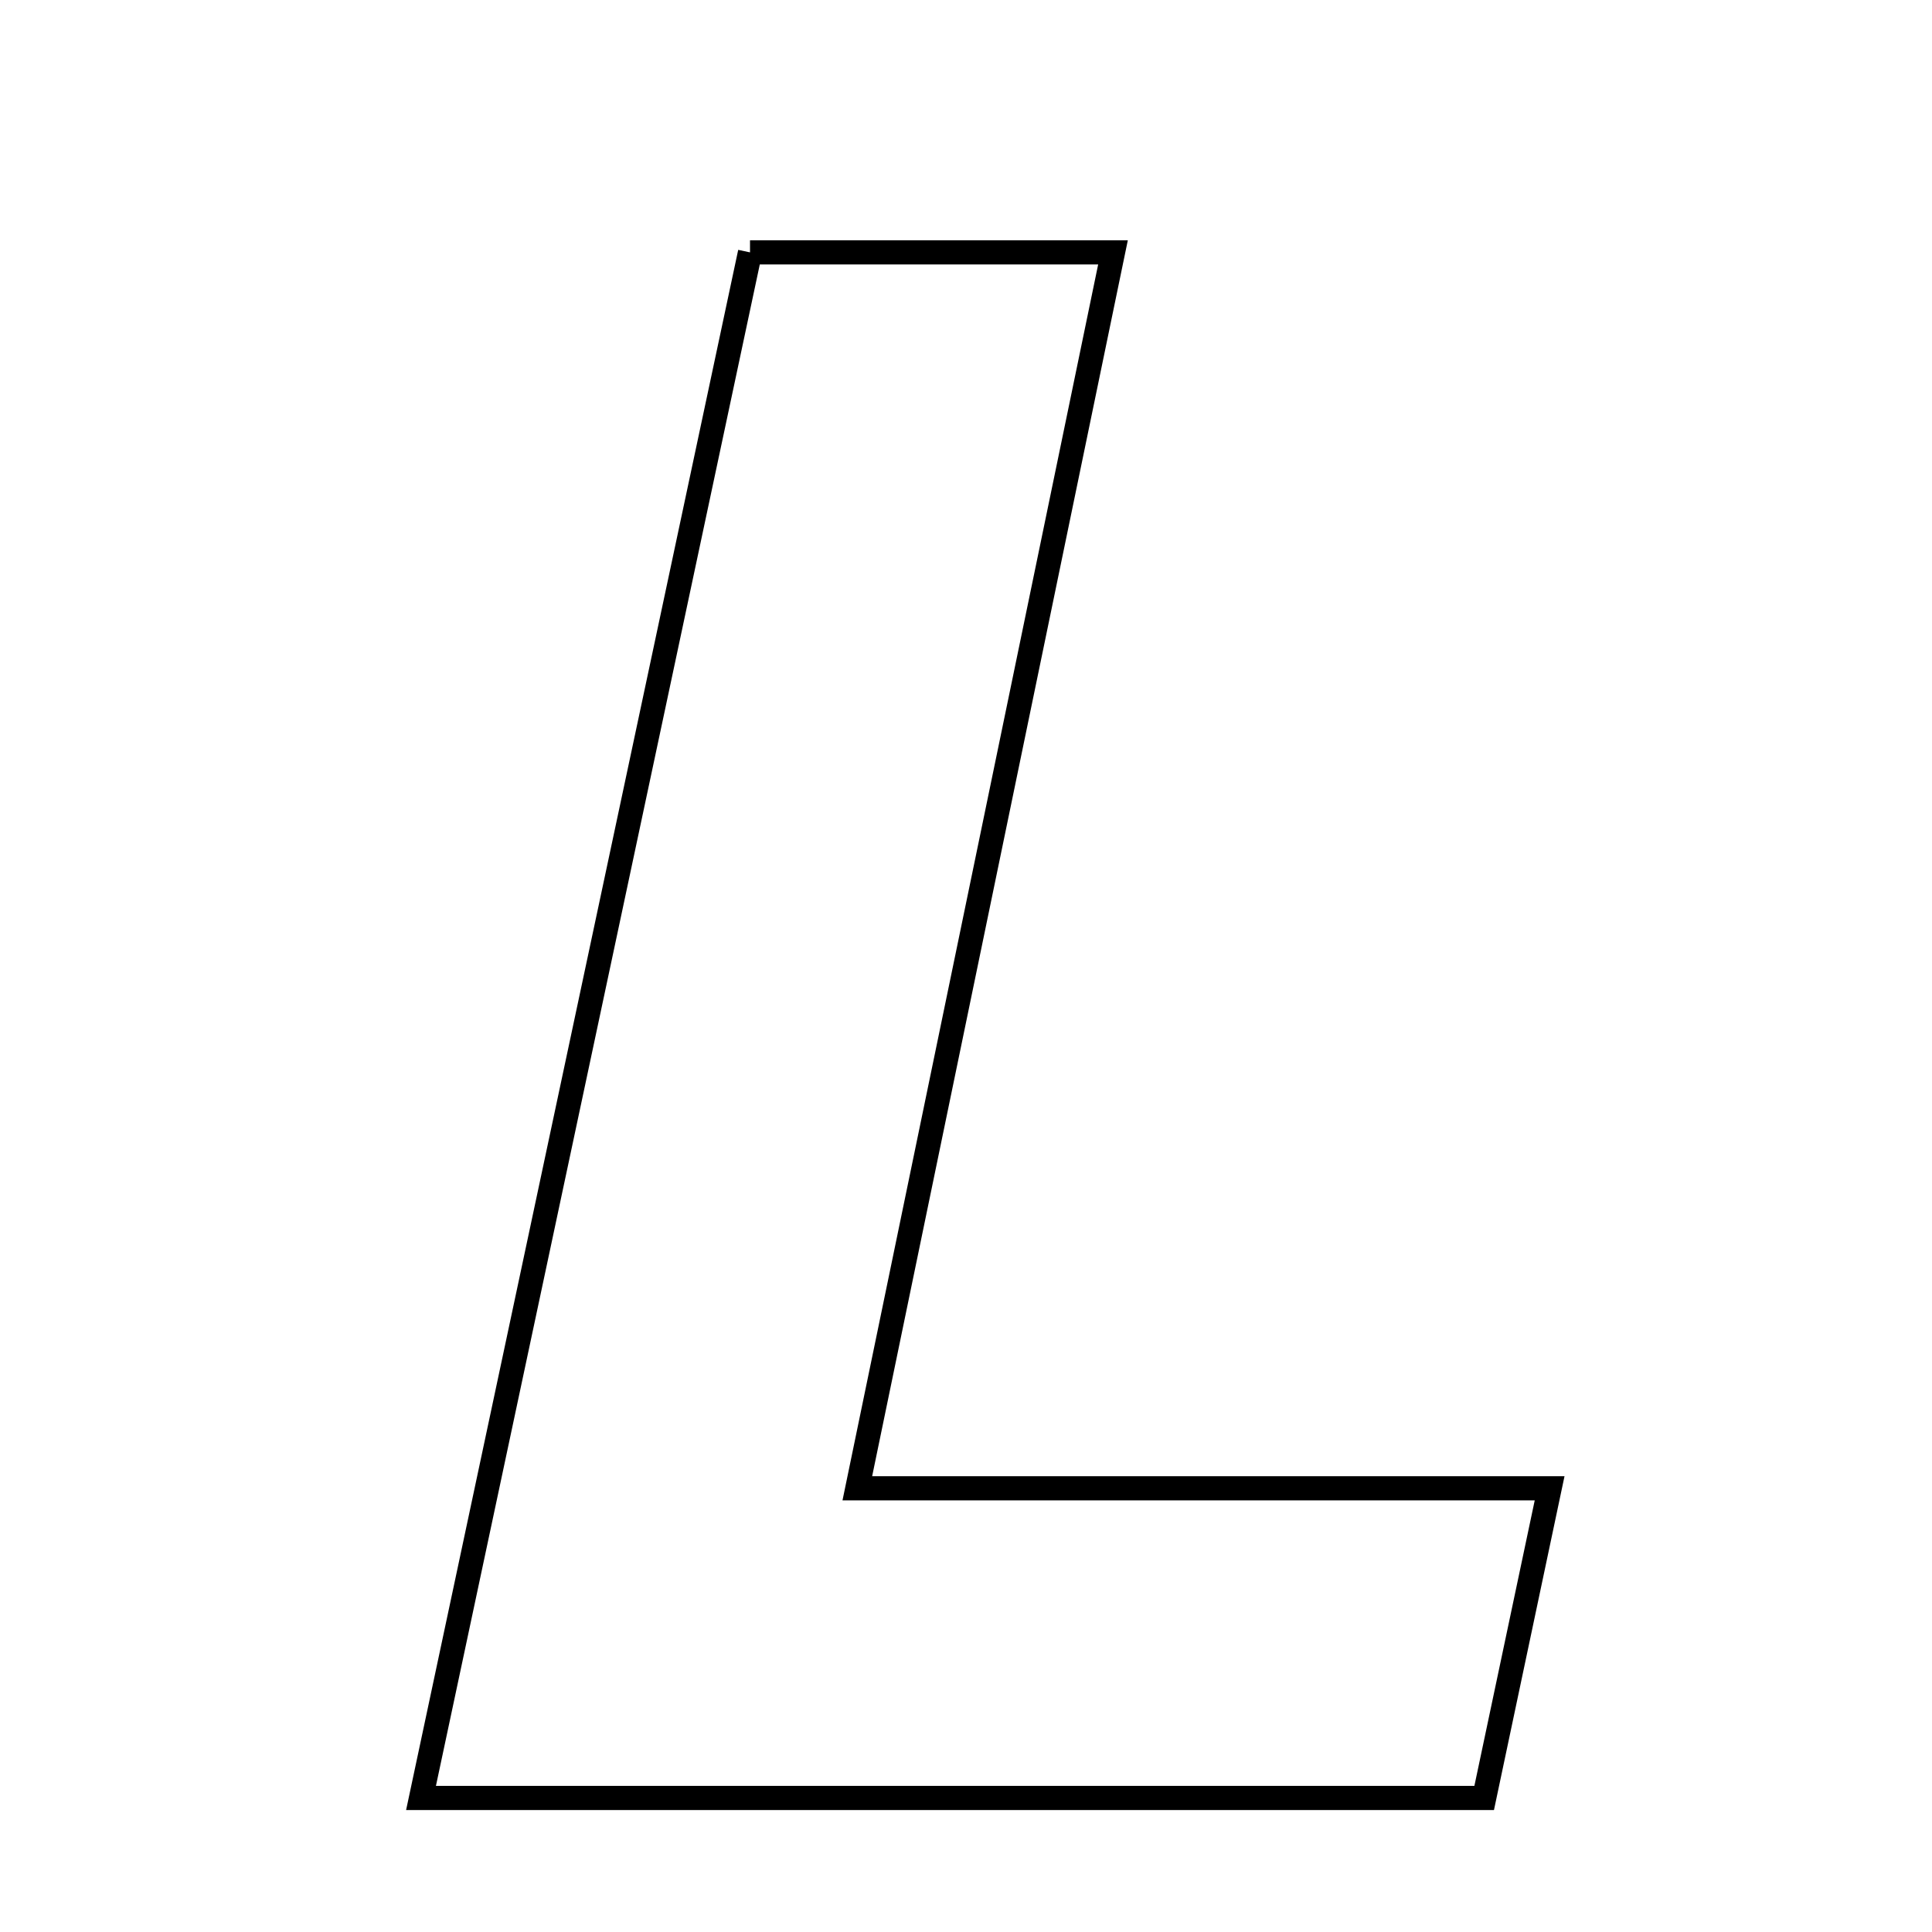 <svg xmlns="http://www.w3.org/2000/svg" viewBox="0.0 0.0 24.0 24.0" height="200px" width="200px"><path fill="none" stroke="black" stroke-width=".3" stroke-opacity="1.0"  filling="0" d="M9.317 3.135 C10.982 3.135 12.328 3.135 13.826 3.135 C12.77 8.24 11.748 13.181 10.65 18.488 C13.649 18.488 16.263 18.488 19.25 18.488 C18.937 19.969 18.702 21.081 18.437 22.335 C14.13 22.335 9.846 22.335 5.23 22.335 C6.6 15.898 7.938 9.612 9.317 3.135"></path></svg>
